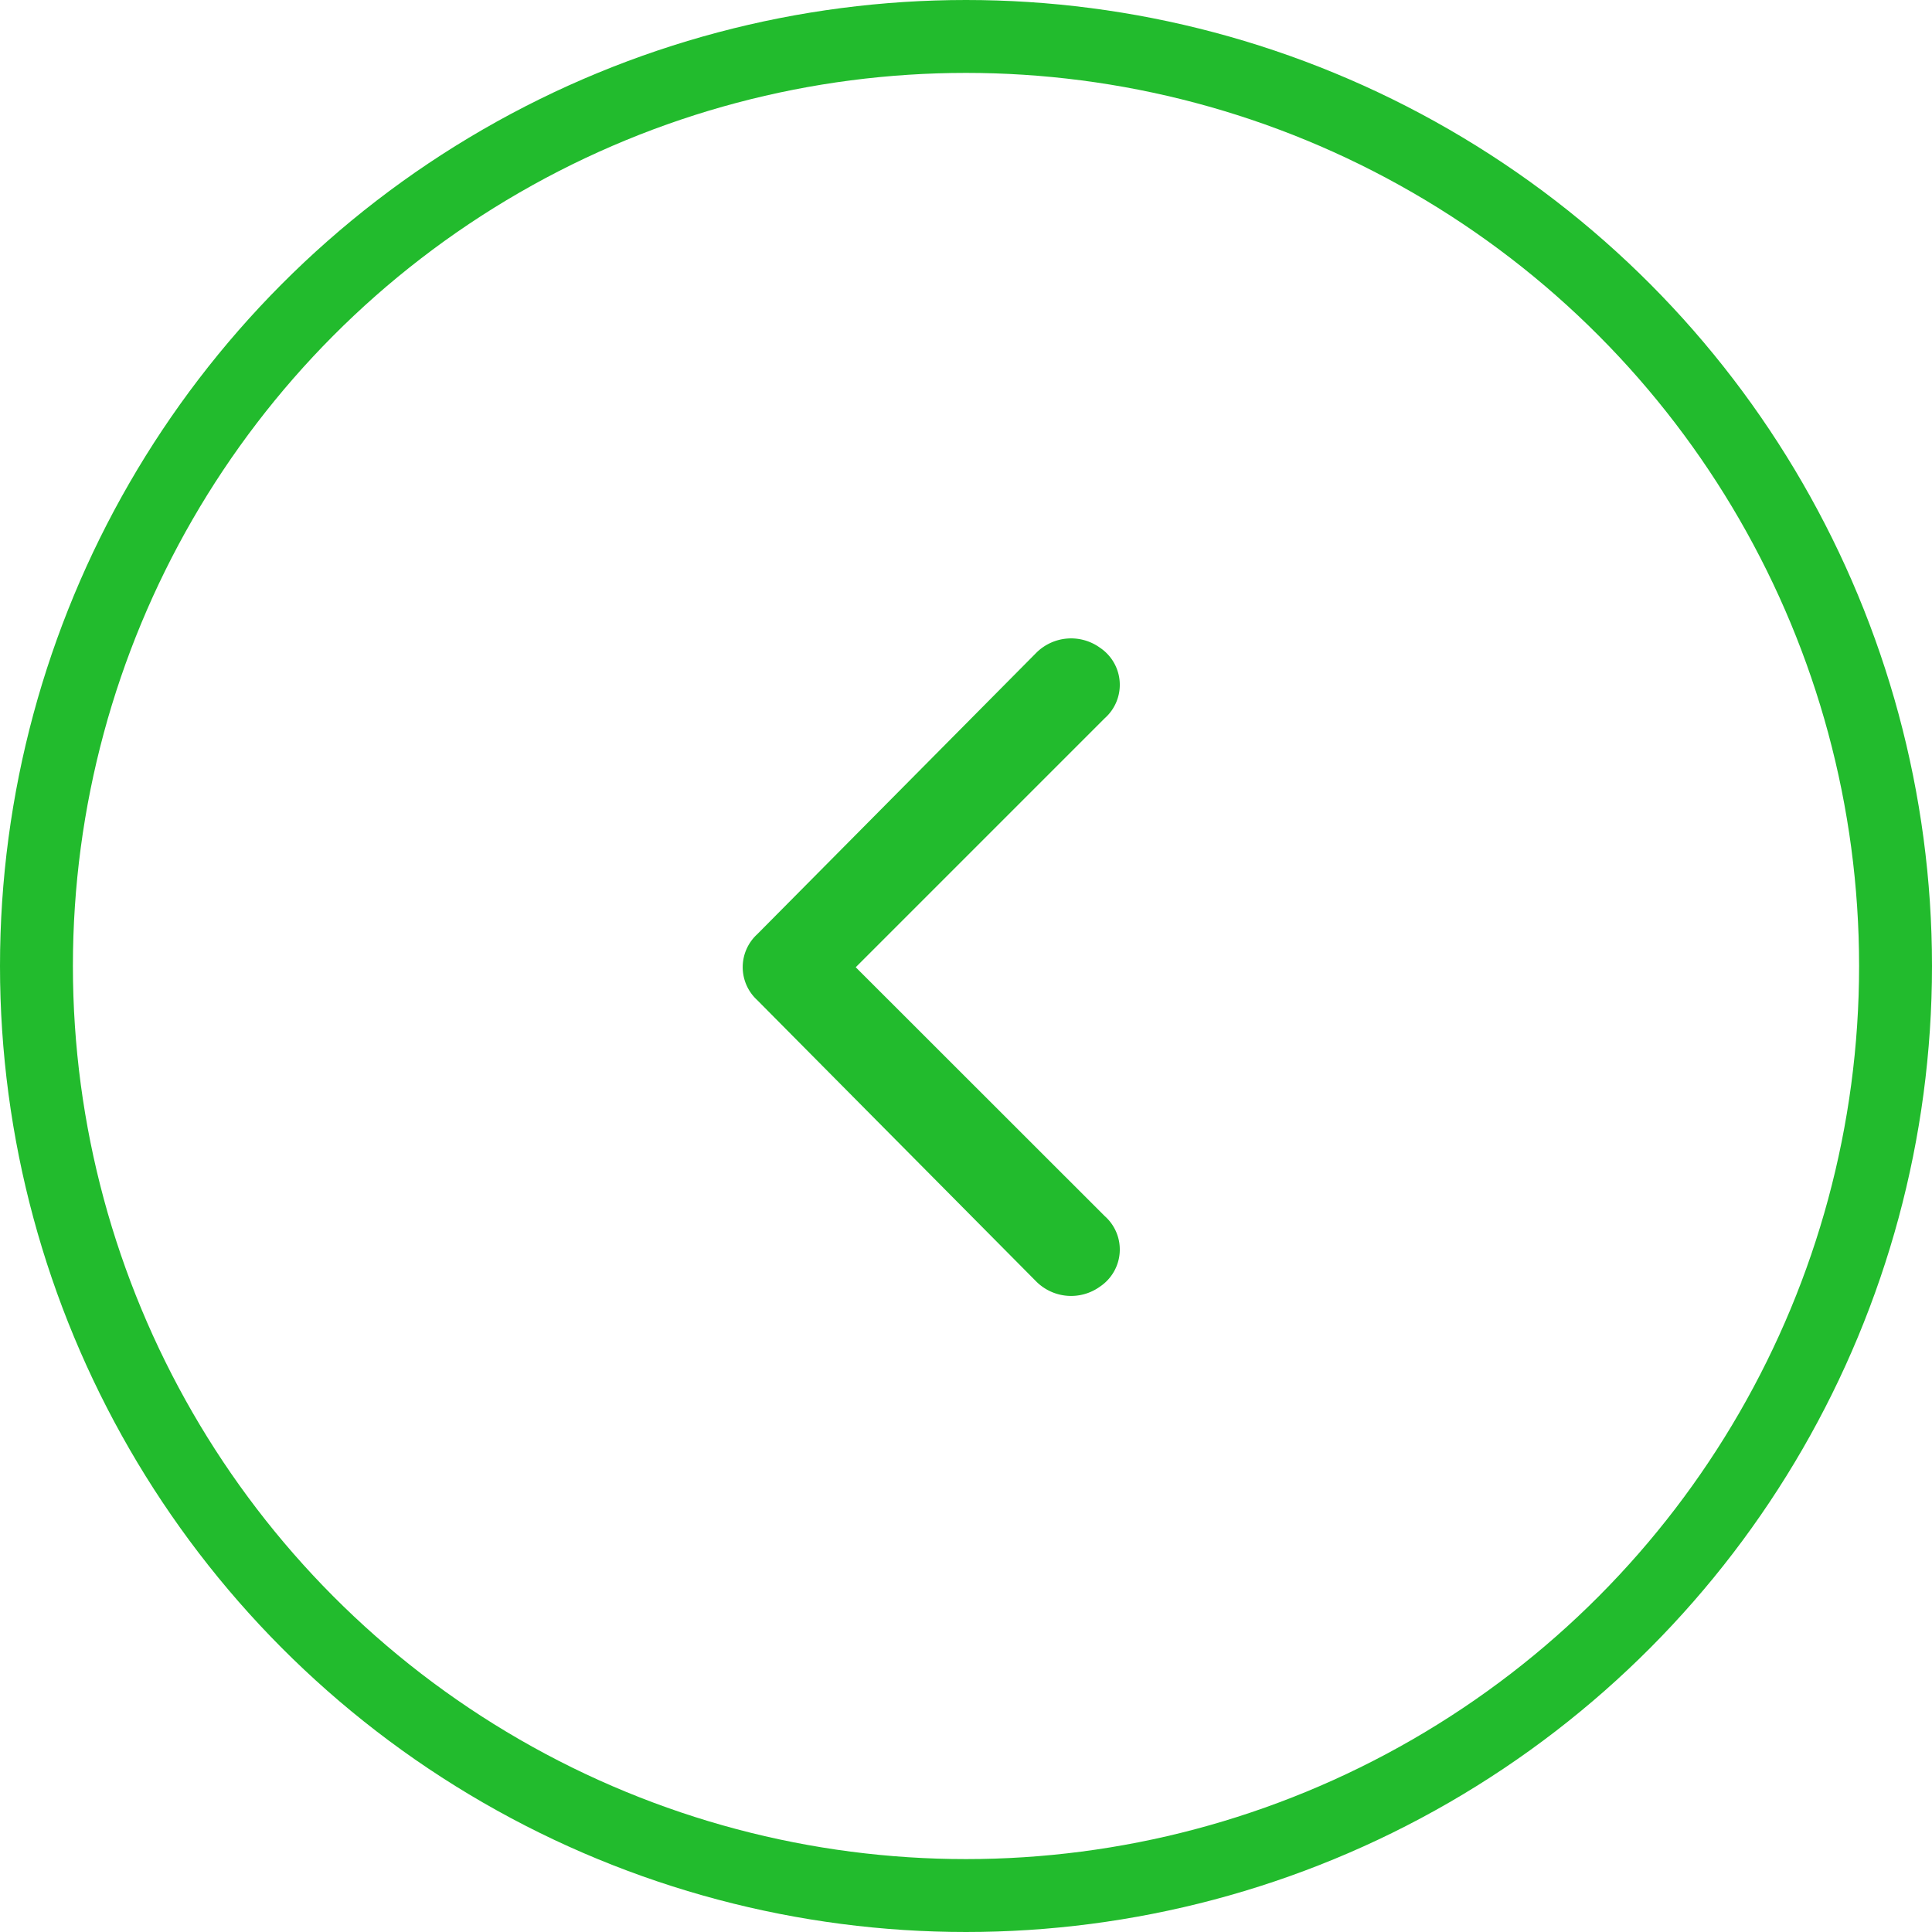 <svg xmlns="http://www.w3.org/2000/svg" width="53" height="53" viewBox="0 0 53 53">
  <g id="Group_87" data-name="Group 87" transform="translate(-1515 -1453)">
    <g id="Group_54" data-name="Group 54" transform="translate(15 312)">
      <g id="Ellipse_13" data-name="Ellipse 13" transform="translate(1500 1141)" fill="none" stroke="#22bb2d" stroke-width="2">
        <circle cx="26.5" cy="26.5" r="26.5" stroke="none"/>
        <circle cx="26.5" cy="26.5" r="25.5" fill="none"/>
      </g>
      <g id="Layer_2" data-name="Layer 2" transform="translate(1541 1183) rotate(180)">
        <g id="invisible_box" data-name="invisible box">
          <rect id="Rectangle_76" data-name="Rectangle 76" width="31" height="31" fill="none"/>
        </g>
        <g id="icons_Q2" data-name="icons Q2" transform="translate(10.284 6.445)">
          <path id="Path_346" data-name="Path 346" d="M23.2,19.022l-6.831,6.831a1.224,1.224,0,0,0,.129,1.933,1.353,1.353,0,0,0,1.74-.129l7.668-7.733a1.224,1.224,0,0,0,0-1.8l-7.668-7.733a1.353,1.353,0,0,0-1.74-.129,1.224,1.224,0,0,0-.129,1.933Z" transform="translate(-15.959 -10.001)" fill="#22bb2d"/>
        </g>
      </g>
    </g>
  </g>
</svg>
